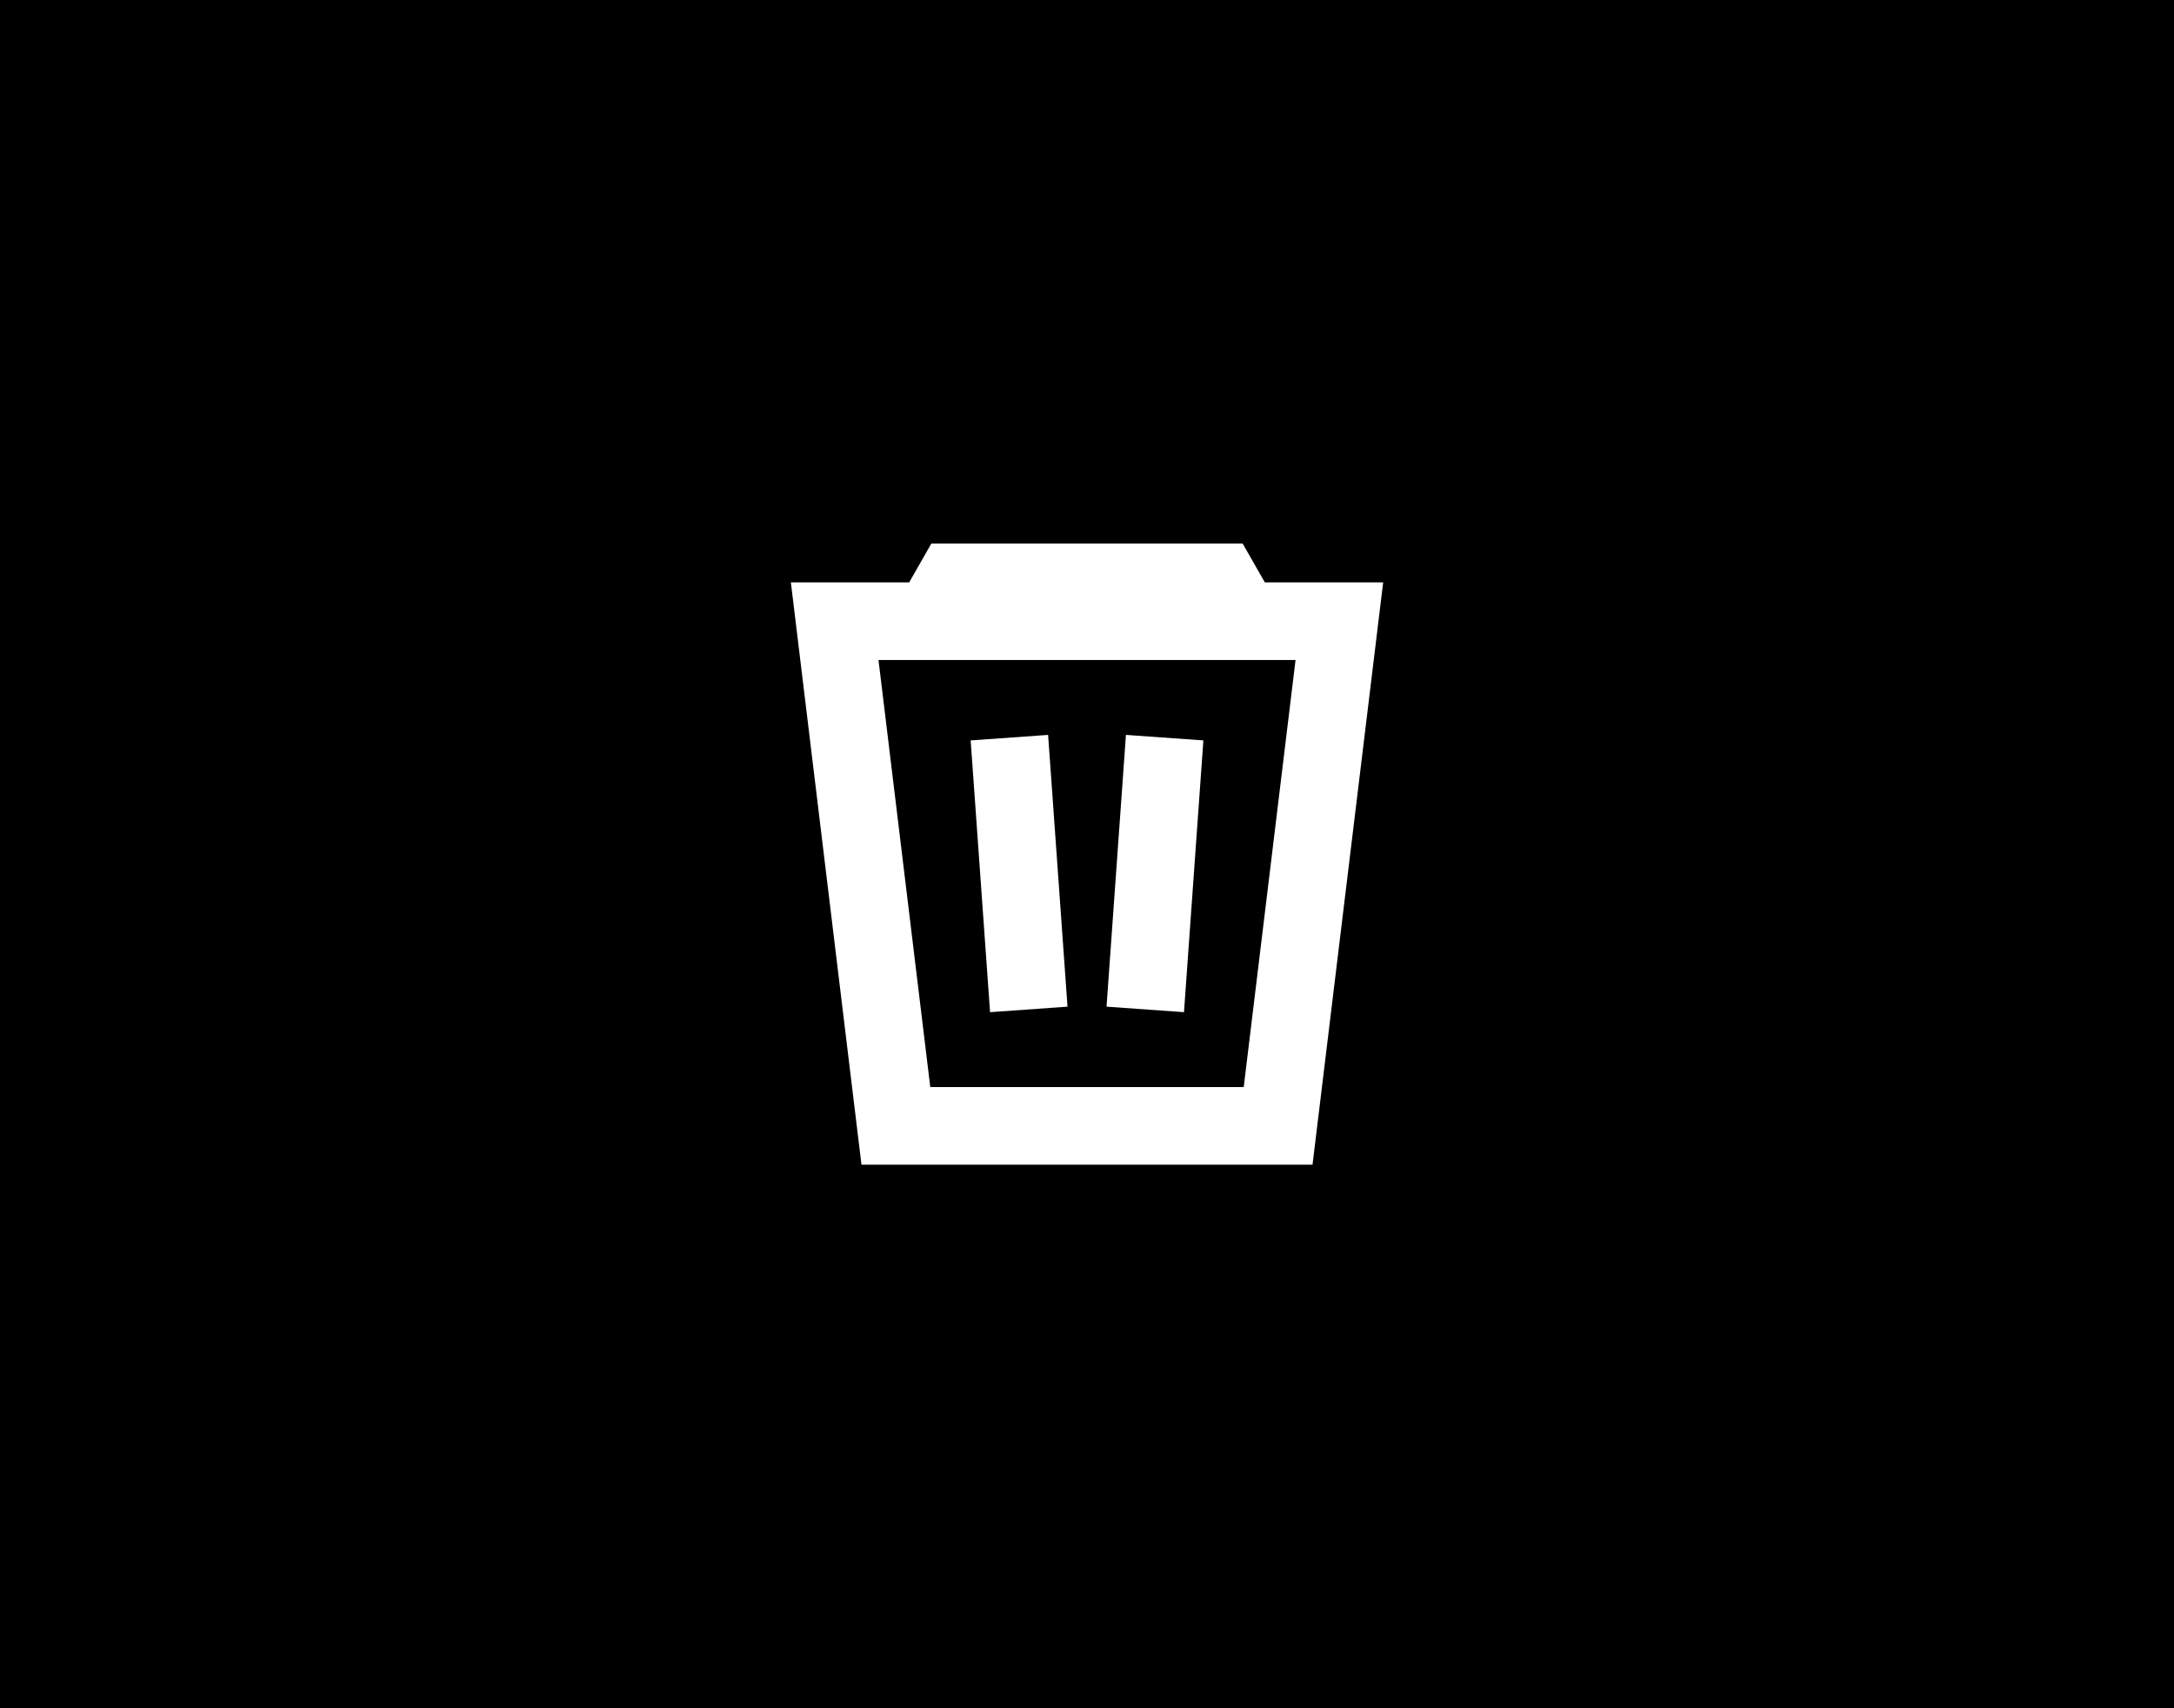 <svg width="56" height="44" viewBox="0 0 56 44" fill="none" xmlns="http://www.w3.org/2000/svg">
<rect width="56" height="44" fill="black"/>
<g clip-path="url(#clip0_3239_4304)">
<path fill-rule="evenodd" clip-rule="evenodd" d="M23.42 15L23.703 14.504L23.991 14H24.572H31.429H32.009L32.297 14.504L32.581 15H34.5H35.629L35.493 16.12L33.916 29.12L33.809 30H32.923H23.077H22.191L22.084 29.12L20.508 16.12L20.372 15H21.5H23.42ZM23.963 28L22.629 17H33.372L32.037 28H23.963ZM29.003 18.929L28.503 25.929L30.498 26.071L30.998 19.071L29.003 18.929ZM25.503 26.071L25.003 19.071L26.998 18.929L27.498 25.929L25.503 26.071Z" fill="white"/>
</g>
<defs>
<clipPath id="clip0_3239_4304">
<rect width="16" height="16" fill="white" transform="translate(20 14)"/>
</clipPath>
</defs>
</svg>
